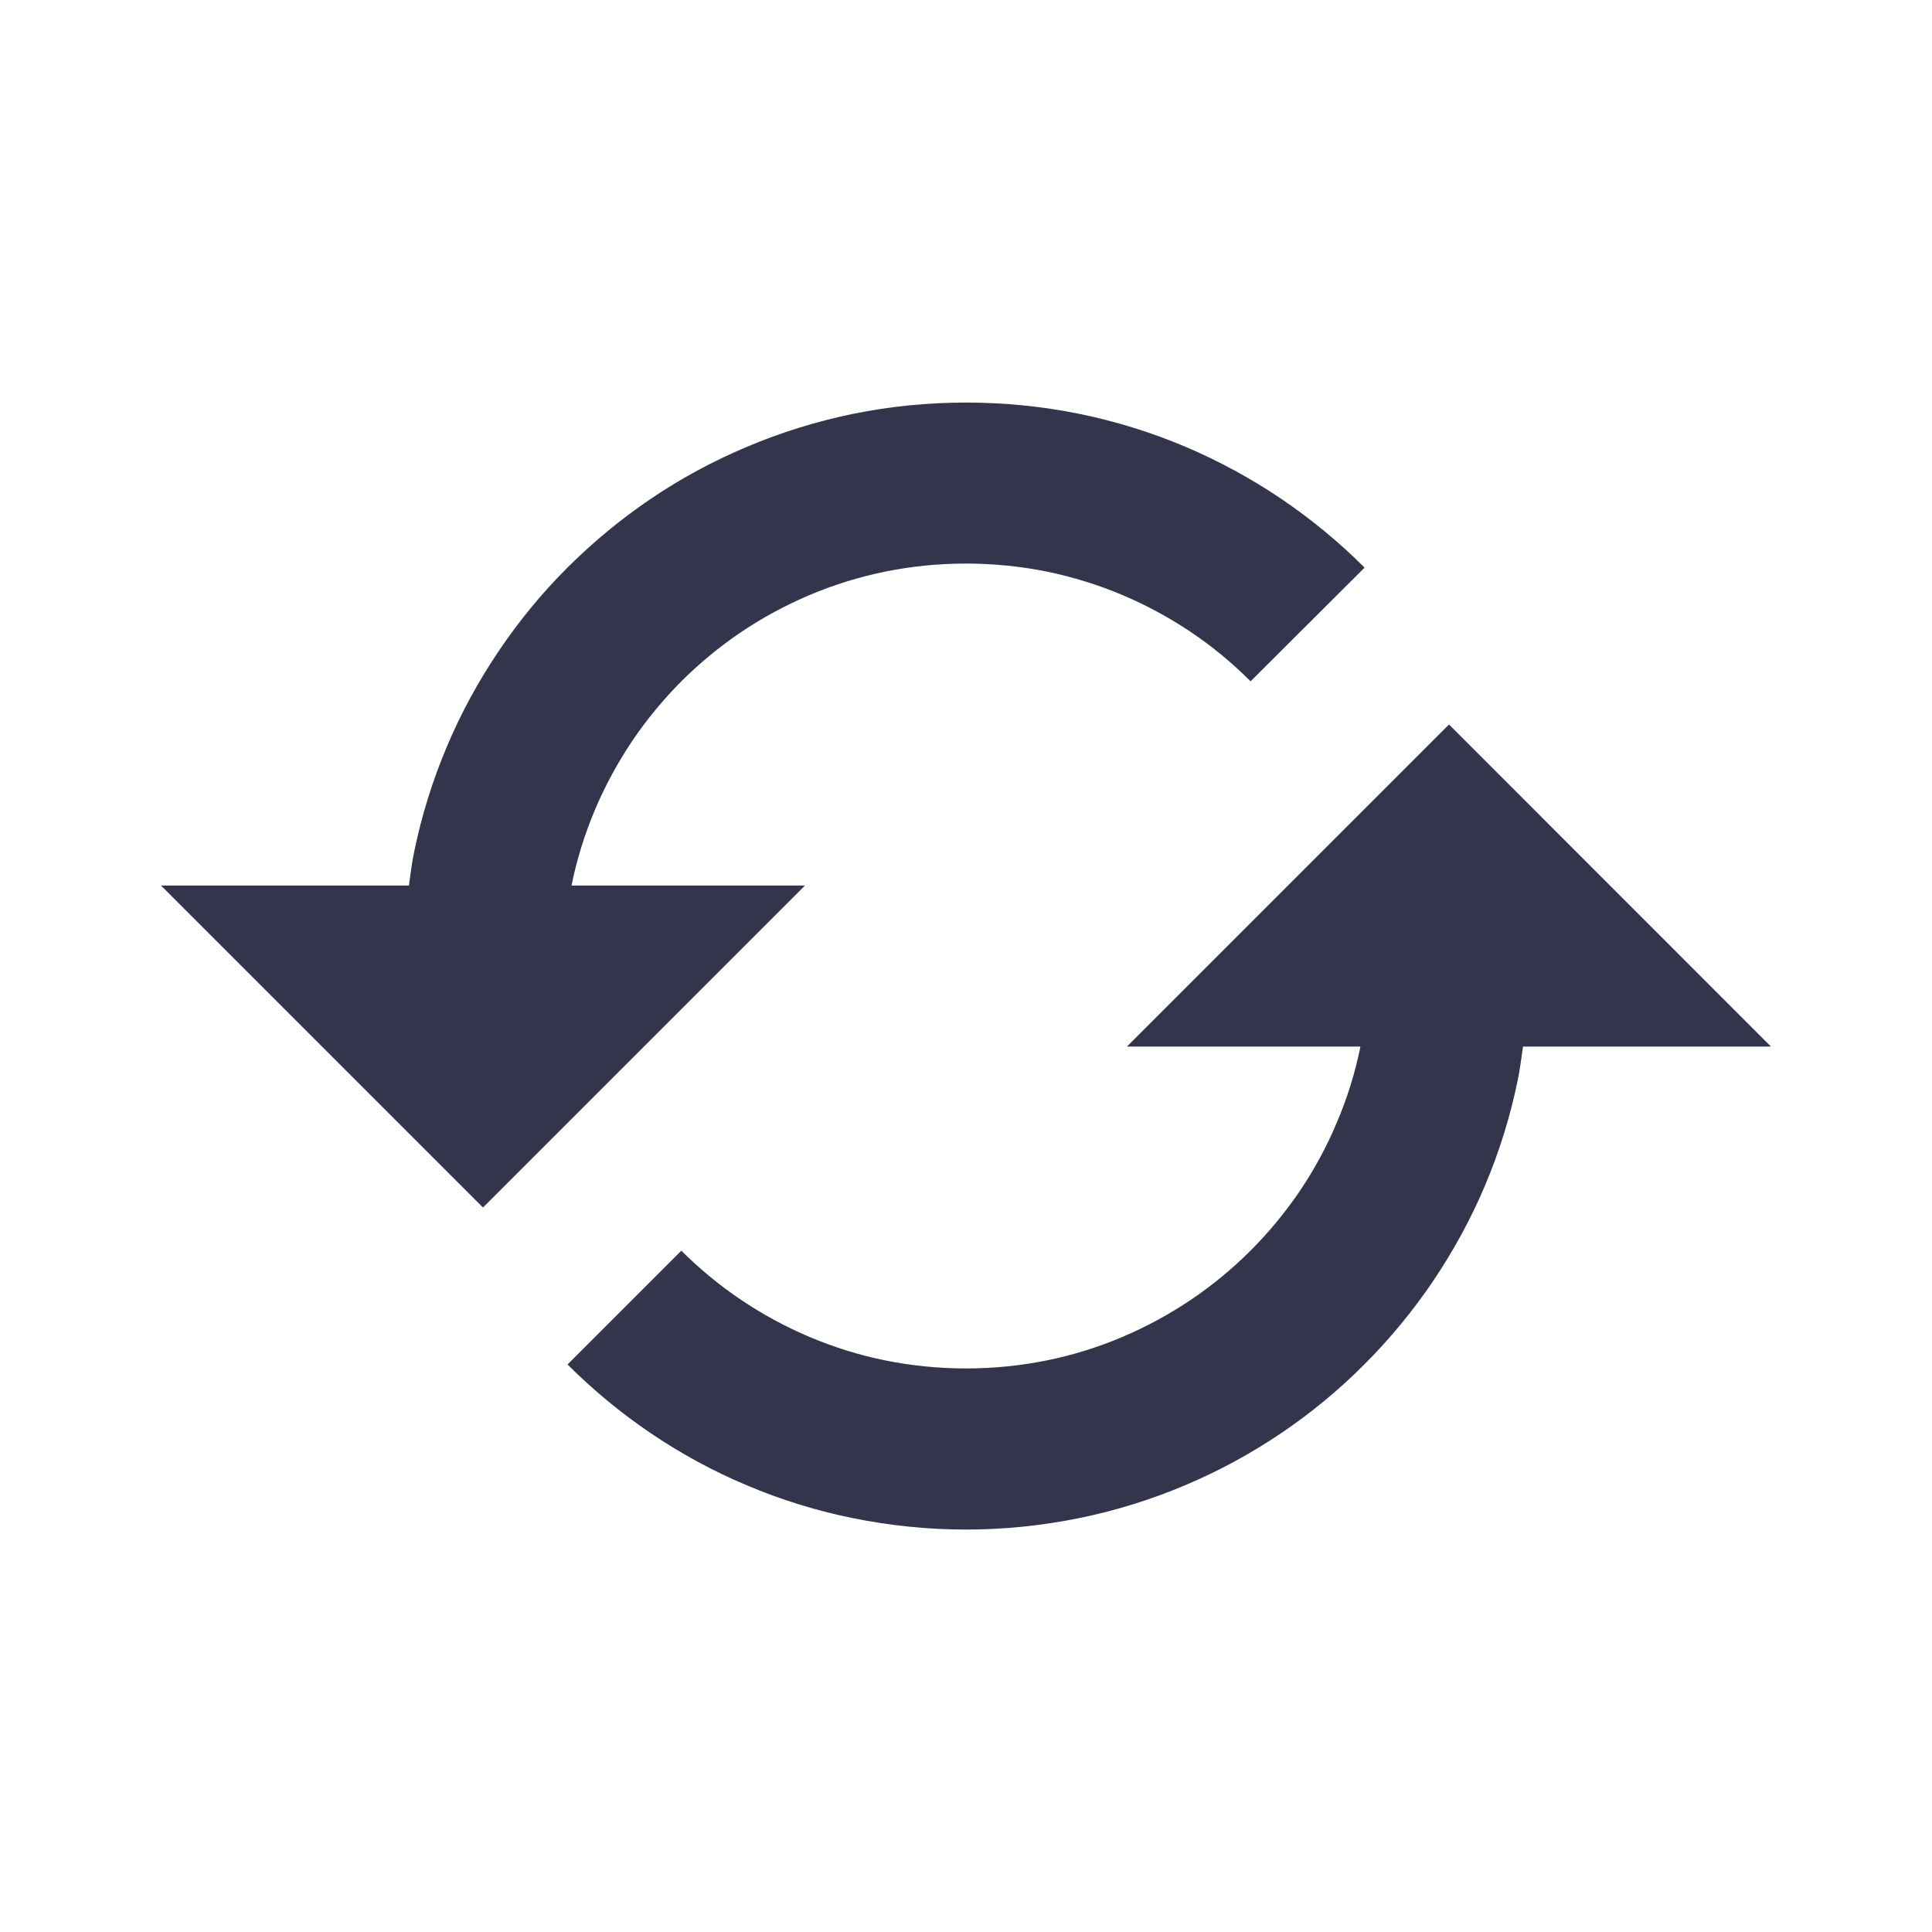 <svg width="20" height="20" viewBox="0 0 20 20" fill="none" xmlns="http://www.w3.org/2000/svg">
<path d="M8.333 9.167H5.917C5.917 9.164 5.917 9.162 5.918 9.159C5.972 8.893 6.054 8.631 6.161 8.378C6.266 8.131 6.395 7.893 6.545 7.67C6.693 7.45 6.865 7.243 7.053 7.053C7.242 6.865 7.45 6.693 7.671 6.544C7.893 6.394 8.131 6.266 8.378 6.161C8.63 6.054 8.892 5.973 9.16 5.918C9.708 5.806 10.291 5.806 10.841 5.918C11.107 5.973 11.37 6.054 11.622 6.161C11.869 6.265 12.107 6.395 12.331 6.545C12.552 6.694 12.759 6.865 12.946 7.053L14.126 5.876C13.864 5.613 13.572 5.373 13.262 5.163C12.951 4.953 12.618 4.772 12.272 4.625C11.918 4.475 11.549 4.361 11.177 4.285C10.407 4.128 9.594 4.128 8.827 4.285C8.453 4.362 8.084 4.476 7.731 4.626C7.381 4.773 7.048 4.953 6.738 5.163C6.43 5.371 6.14 5.611 5.875 5.875C5.61 6.139 5.371 6.43 5.164 6.738C4.954 7.048 4.772 7.382 4.626 7.729C4.476 8.083 4.362 8.452 4.286 8.825C4.262 8.938 4.25 9.053 4.233 9.167H1.667L5 12.5L8.333 9.167ZM11.666 10.834H14.082C14.082 10.836 14.082 10.838 14.082 10.84C14.027 11.11 13.945 11.373 13.838 11.622C13.736 11.866 13.607 12.104 13.456 12.329C13.306 12.549 13.135 12.757 12.945 12.947C12.757 13.134 12.551 13.305 12.329 13.455C12.106 13.605 11.868 13.734 11.621 13.839C11.369 13.946 11.107 14.028 10.84 14.082C10.292 14.194 9.709 14.194 9.159 14.082C8.893 14.028 8.631 13.946 8.378 13.839C8.131 13.734 7.892 13.605 7.67 13.455C7.45 13.307 7.242 13.135 7.053 12.947L5.875 14.125C6.139 14.389 6.43 14.629 6.737 14.837C7.048 15.047 7.381 15.229 7.729 15.375C8.082 15.525 8.451 15.639 8.825 15.715C9.209 15.793 9.604 15.834 10 15.834C10.396 15.834 10.791 15.793 11.173 15.715C11.547 15.639 11.917 15.524 12.271 15.374C12.617 15.228 12.95 15.047 13.261 14.837C13.571 14.628 13.862 14.387 14.123 14.125C14.387 13.861 14.627 13.57 14.836 13.261C15.047 12.947 15.229 12.614 15.373 12.272C15.521 11.922 15.636 11.553 15.713 11.175C15.736 11.063 15.749 10.948 15.766 10.834H18.333L15 7.5L11.666 10.834Z" fill="#33354D"/>
</svg>

